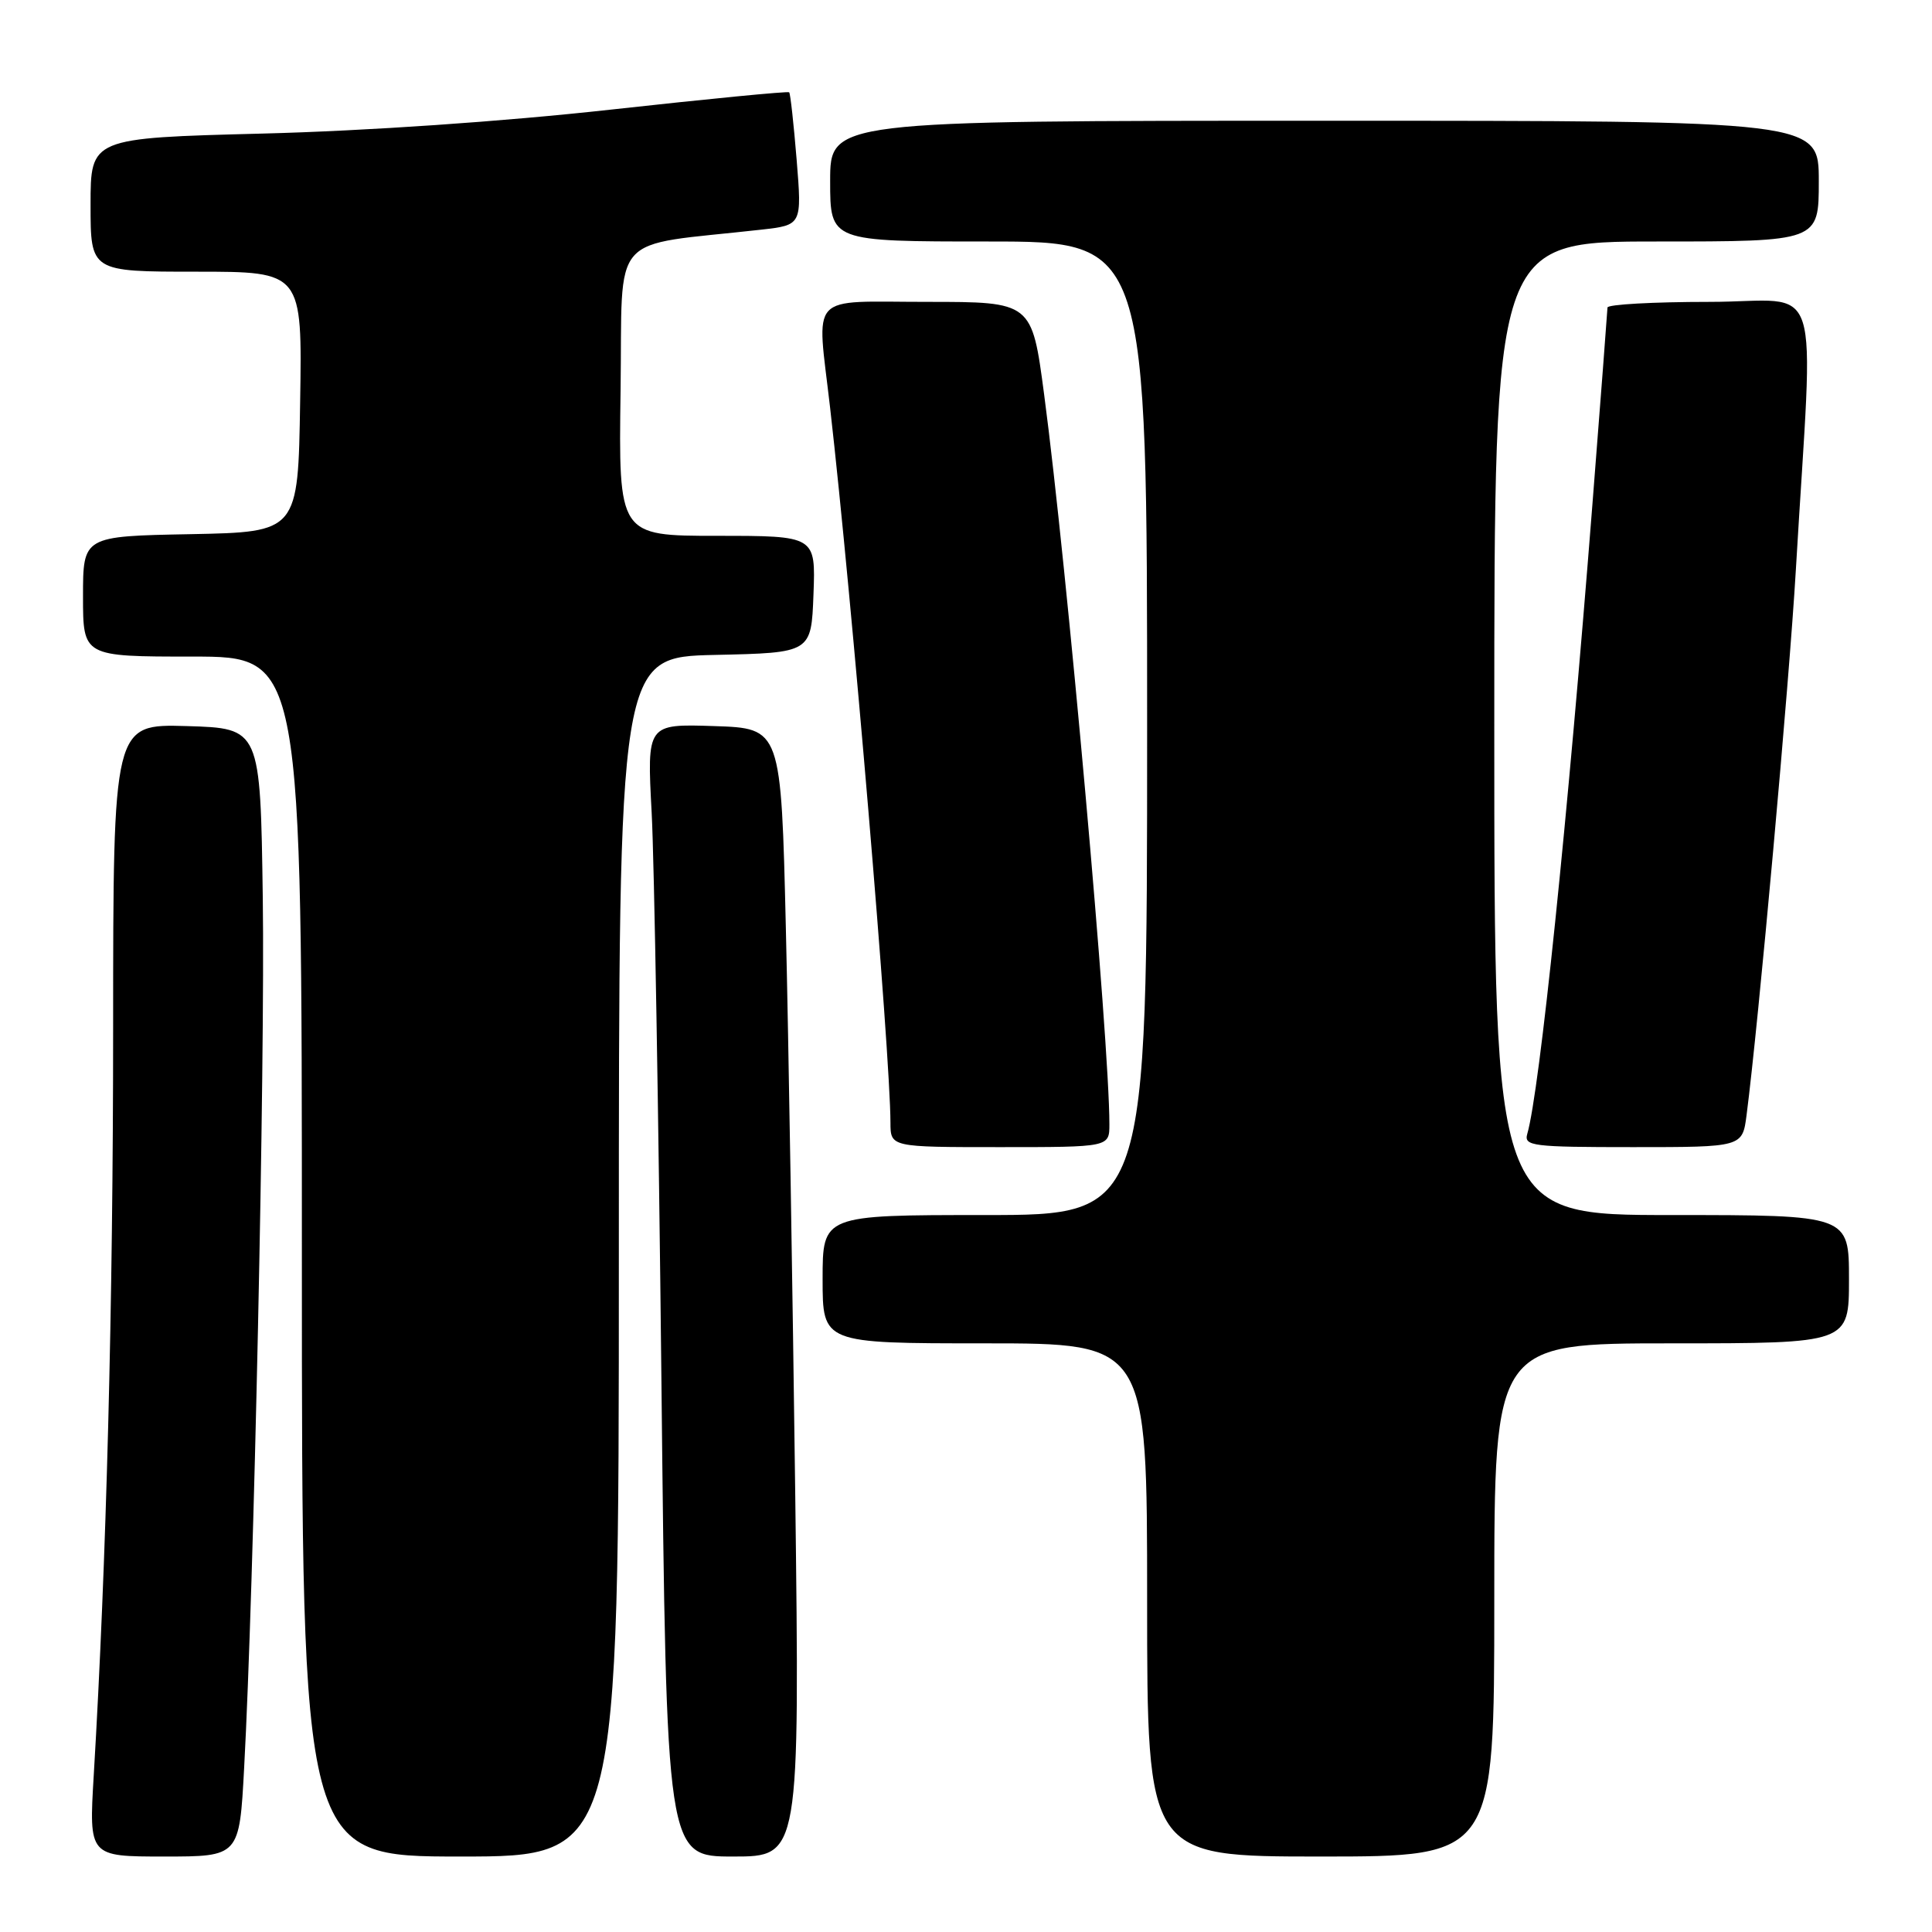 <?xml version="1.0" encoding="UTF-8" standalone="no"?>
<!DOCTYPE svg PUBLIC "-//W3C//DTD SVG 1.1//EN" "http://www.w3.org/Graphics/SVG/1.1/DTD/svg11.dtd" >
<svg xmlns="http://www.w3.org/2000/svg" xmlns:xlink="http://www.w3.org/1999/xlink" version="1.1" viewBox="0 0 256 256">
 <g >
 <path fill="currentColor"
d=" M 32.35 234.25 C 33.64 210.57 35.13 140.88 34.82 119.00 C 34.50 96.50 34.50 96.50 24.75 96.21 C 15.00 95.93 15.00 95.93 14.99 136.21 C 14.99 172.96 14.10 207.04 12.42 235.25 C 11.78 246.00 11.78 246.00 21.75 246.00 C 31.72 246.00 31.72 246.00 32.35 234.25 Z  M 82.00 166.53 C 82.00 87.06 82.00 87.06 94.75 86.78 C 107.50 86.50 107.50 86.50 107.79 78.75 C 108.08 71.00 108.08 71.00 95.02 71.00 C 81.96 71.00 81.96 71.00 82.23 51.75 C 82.53 30.30 80.41 32.73 100.88 30.43 C 106.26 29.82 106.26 29.82 105.56 21.17 C 105.17 16.42 104.73 12.39 104.57 12.23 C 104.41 12.07 93.75 13.11 80.89 14.53 C 66.72 16.10 48.53 17.35 34.75 17.70 C 12.00 18.29 12.00 18.29 12.00 27.14 C 12.00 36.00 12.00 36.00 26.02 36.00 C 40.05 36.00 40.05 36.00 39.77 53.25 C 39.50 70.50 39.50 70.50 25.25 70.78 C 11.00 71.05 11.00 71.05 11.00 79.03 C 11.00 87.00 11.00 87.00 25.50 87.00 C 40.00 87.00 40.00 87.00 40.00 166.50 C 40.00 246.00 40.00 246.00 61.00 246.00 C 82.00 246.00 82.00 246.00 82.00 166.53 Z  M 105.37 197.75 C 105.03 171.21 104.48 137.57 104.13 123.00 C 103.50 96.50 103.50 96.50 94.61 96.21 C 85.72 95.92 85.72 95.92 86.35 107.71 C 86.69 114.19 87.27 147.96 87.64 182.75 C 88.31 246.00 88.31 246.00 97.14 246.00 C 105.97 246.00 105.97 246.00 105.37 197.75 Z  M 198.00 212.00 C 198.00 178.00 198.00 178.00 221.50 178.00 C 245.00 178.00 245.00 178.00 245.00 169.50 C 245.00 161.00 245.00 161.00 221.50 161.00 C 198.00 161.00 198.00 161.00 198.00 96.50 C 198.00 32.00 198.00 32.00 219.50 32.00 C 241.00 32.00 241.00 32.00 241.00 24.00 C 241.00 16.00 241.00 16.00 175.50 16.00 C 110.00 16.00 110.00 16.00 110.00 24.00 C 110.00 32.00 110.00 32.00 131.00 32.00 C 152.00 32.00 152.00 32.00 152.00 96.50 C 152.00 161.00 152.00 161.00 130.50 161.00 C 109.00 161.00 109.00 161.00 109.00 169.50 C 109.00 178.00 109.00 178.00 130.50 178.00 C 152.00 178.00 152.00 178.00 152.00 212.00 C 152.00 246.00 152.00 246.00 175.00 246.00 C 198.00 246.00 198.00 246.00 198.00 212.00 Z  M 147.00 148.97 C 147.00 137.90 141.39 75.18 138.35 52.25 C 136.73 40.00 136.73 40.00 122.86 40.00 C 106.89 40.00 108.22 38.55 109.99 54.00 C 112.87 79.17 117.97 139.58 117.99 148.75 C 118.00 152.00 118.00 152.00 132.50 152.00 C 147.00 152.00 147.00 152.00 147.00 148.97 Z  M 231.43 147.75 C 232.99 135.79 237.09 90.39 237.96 75.50 C 240.32 35.32 241.82 40.00 226.52 40.00 C 219.08 40.00 213.00 40.34 213.00 40.75 C 212.99 41.16 212.09 52.98 210.99 67.00 C 207.73 108.61 204.01 144.61 202.37 150.25 C 201.91 151.86 203.03 152.00 216.37 152.00 C 230.88 152.00 230.88 152.00 231.43 147.75 Z "/>
</g>
</svg>
